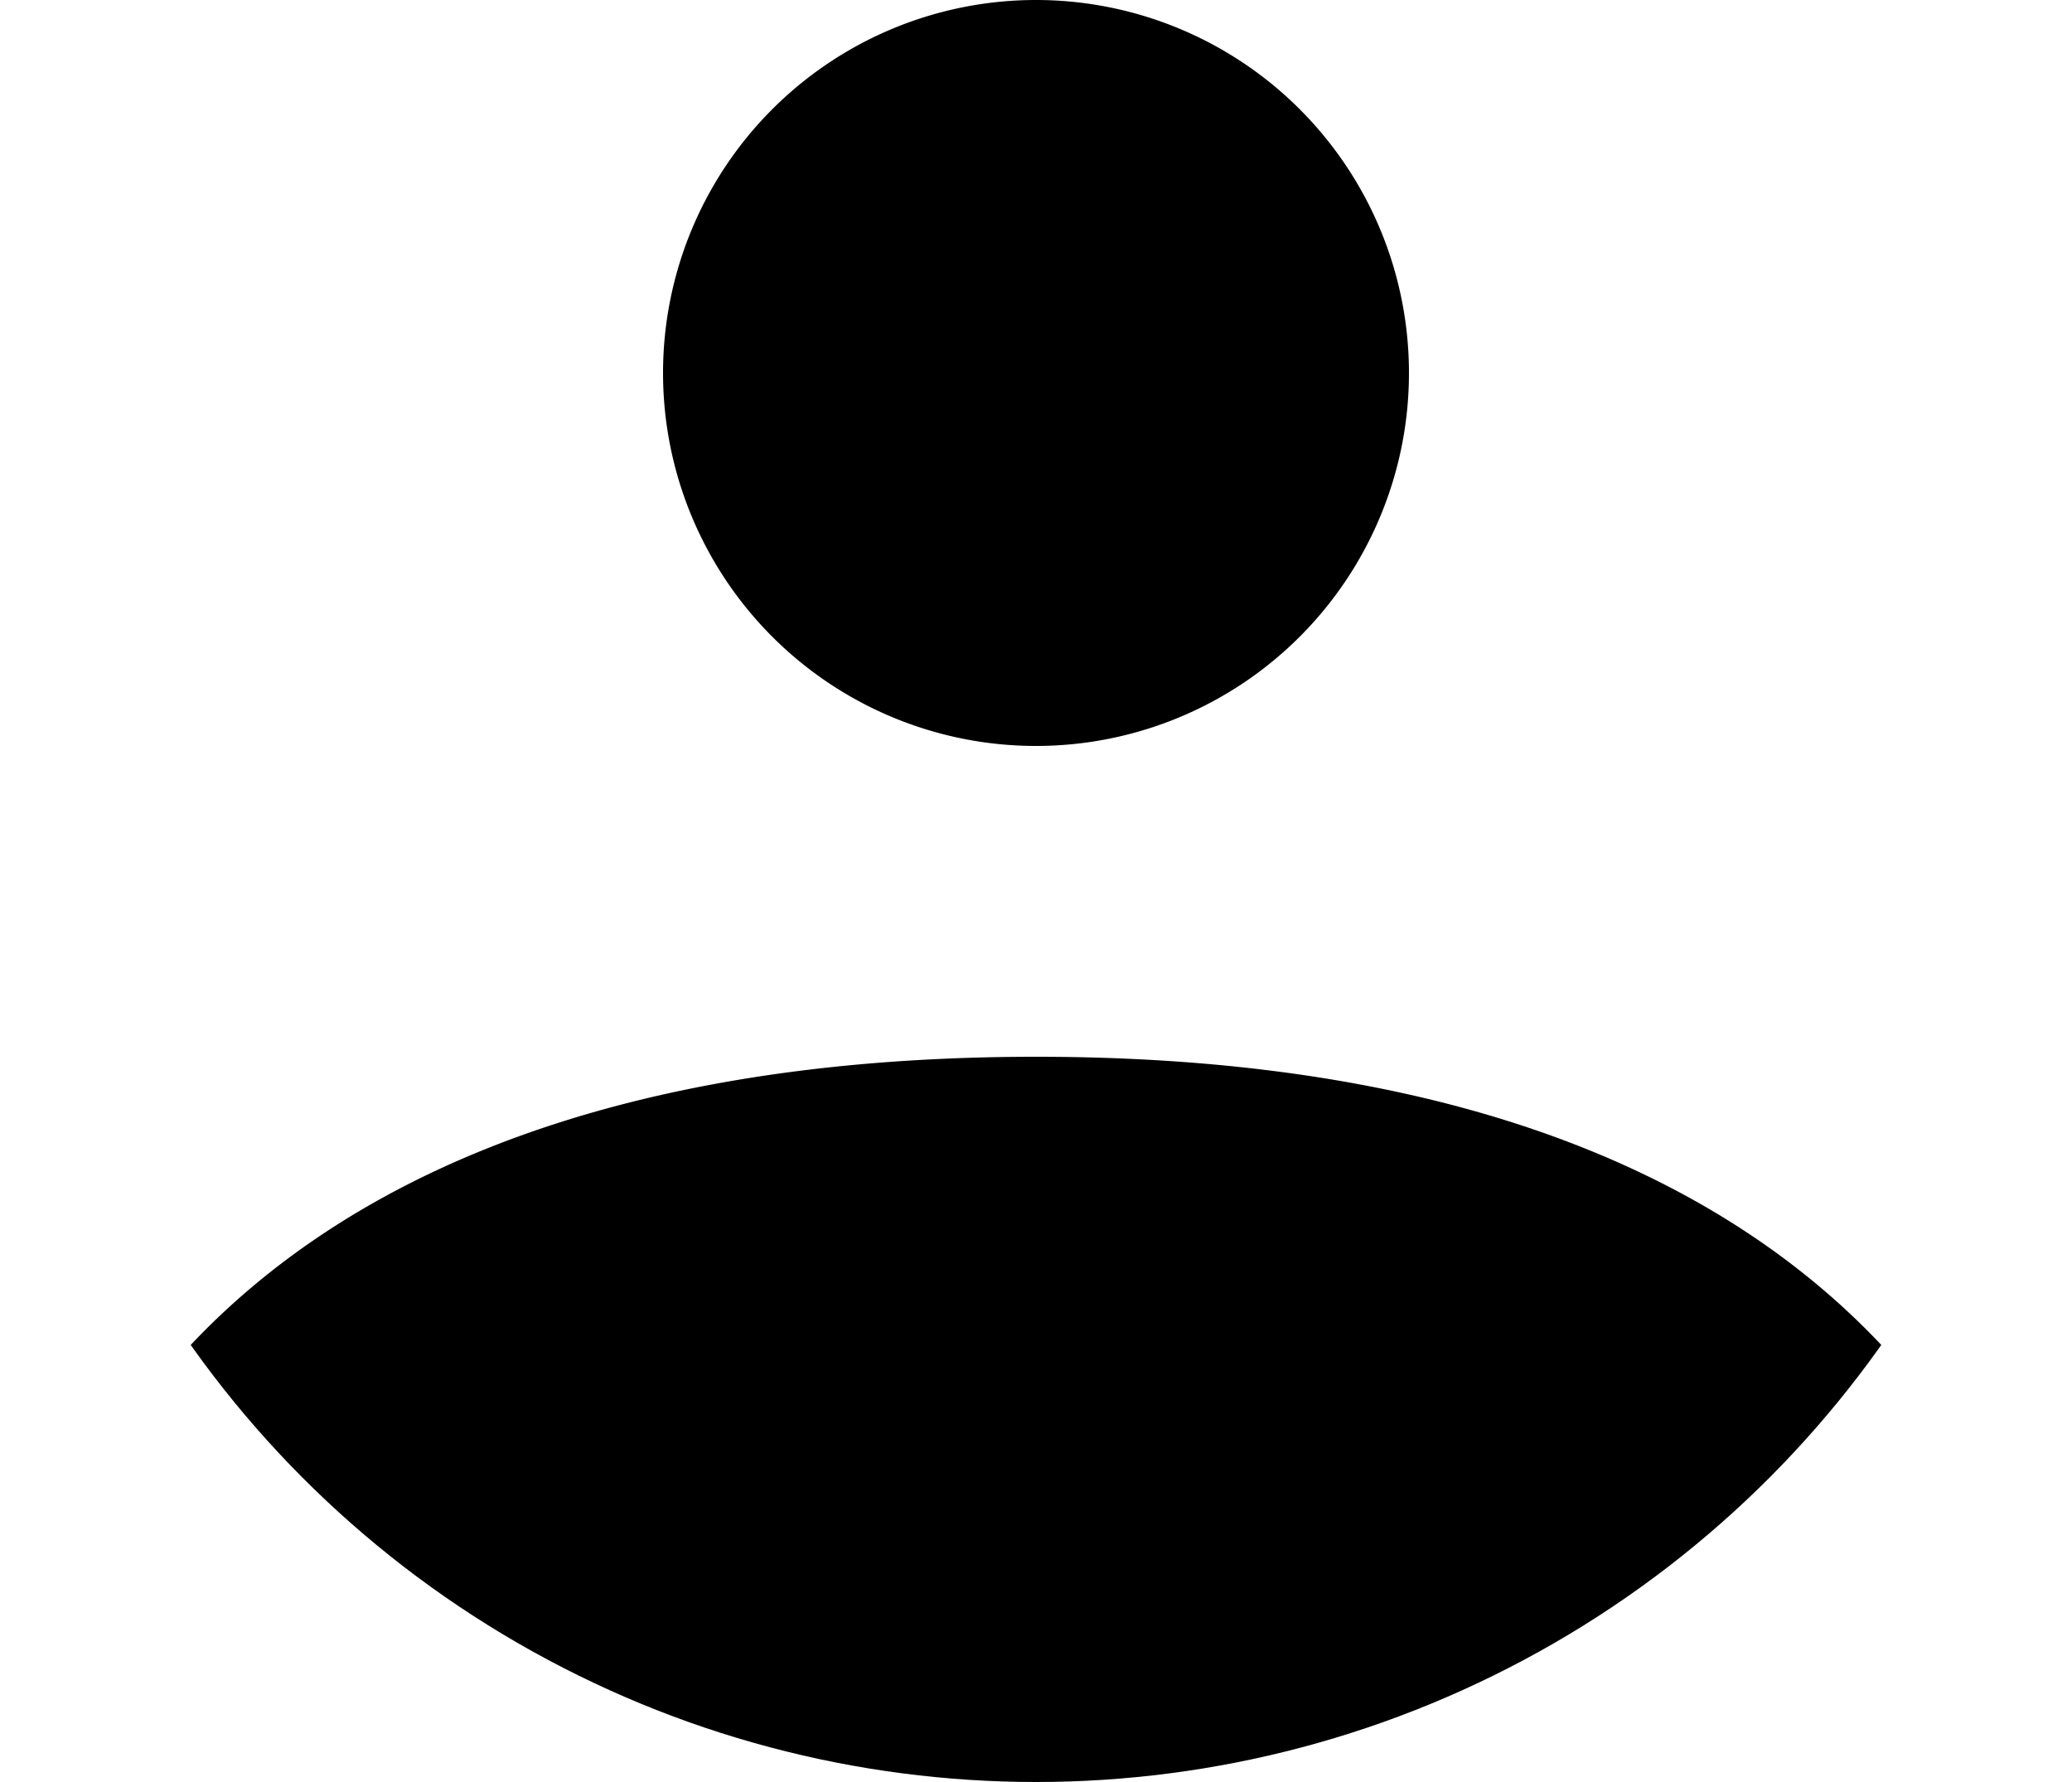 <svg xmlns="http://www.w3.org/2000/svg" xmlns:xlink="http://www.w3.org/1999/xlink" viewBox="0 0 100 86"><defs><style>.a{fill:none;}.b{clip-path:url(#a);}</style><clipPath id="a" transform="translate(0 -14)"><circle class="a" cx="50" cy="50" r="50"/></clipPath></defs><title>new-user</title><g class="b"><path d="M68,32A18,18,0,1,1,50,14,18,18,0,0,1,68,32Zm32,68s0-35-50-35S0,100,0,100" transform="translate(0 -14)"/></g></svg>